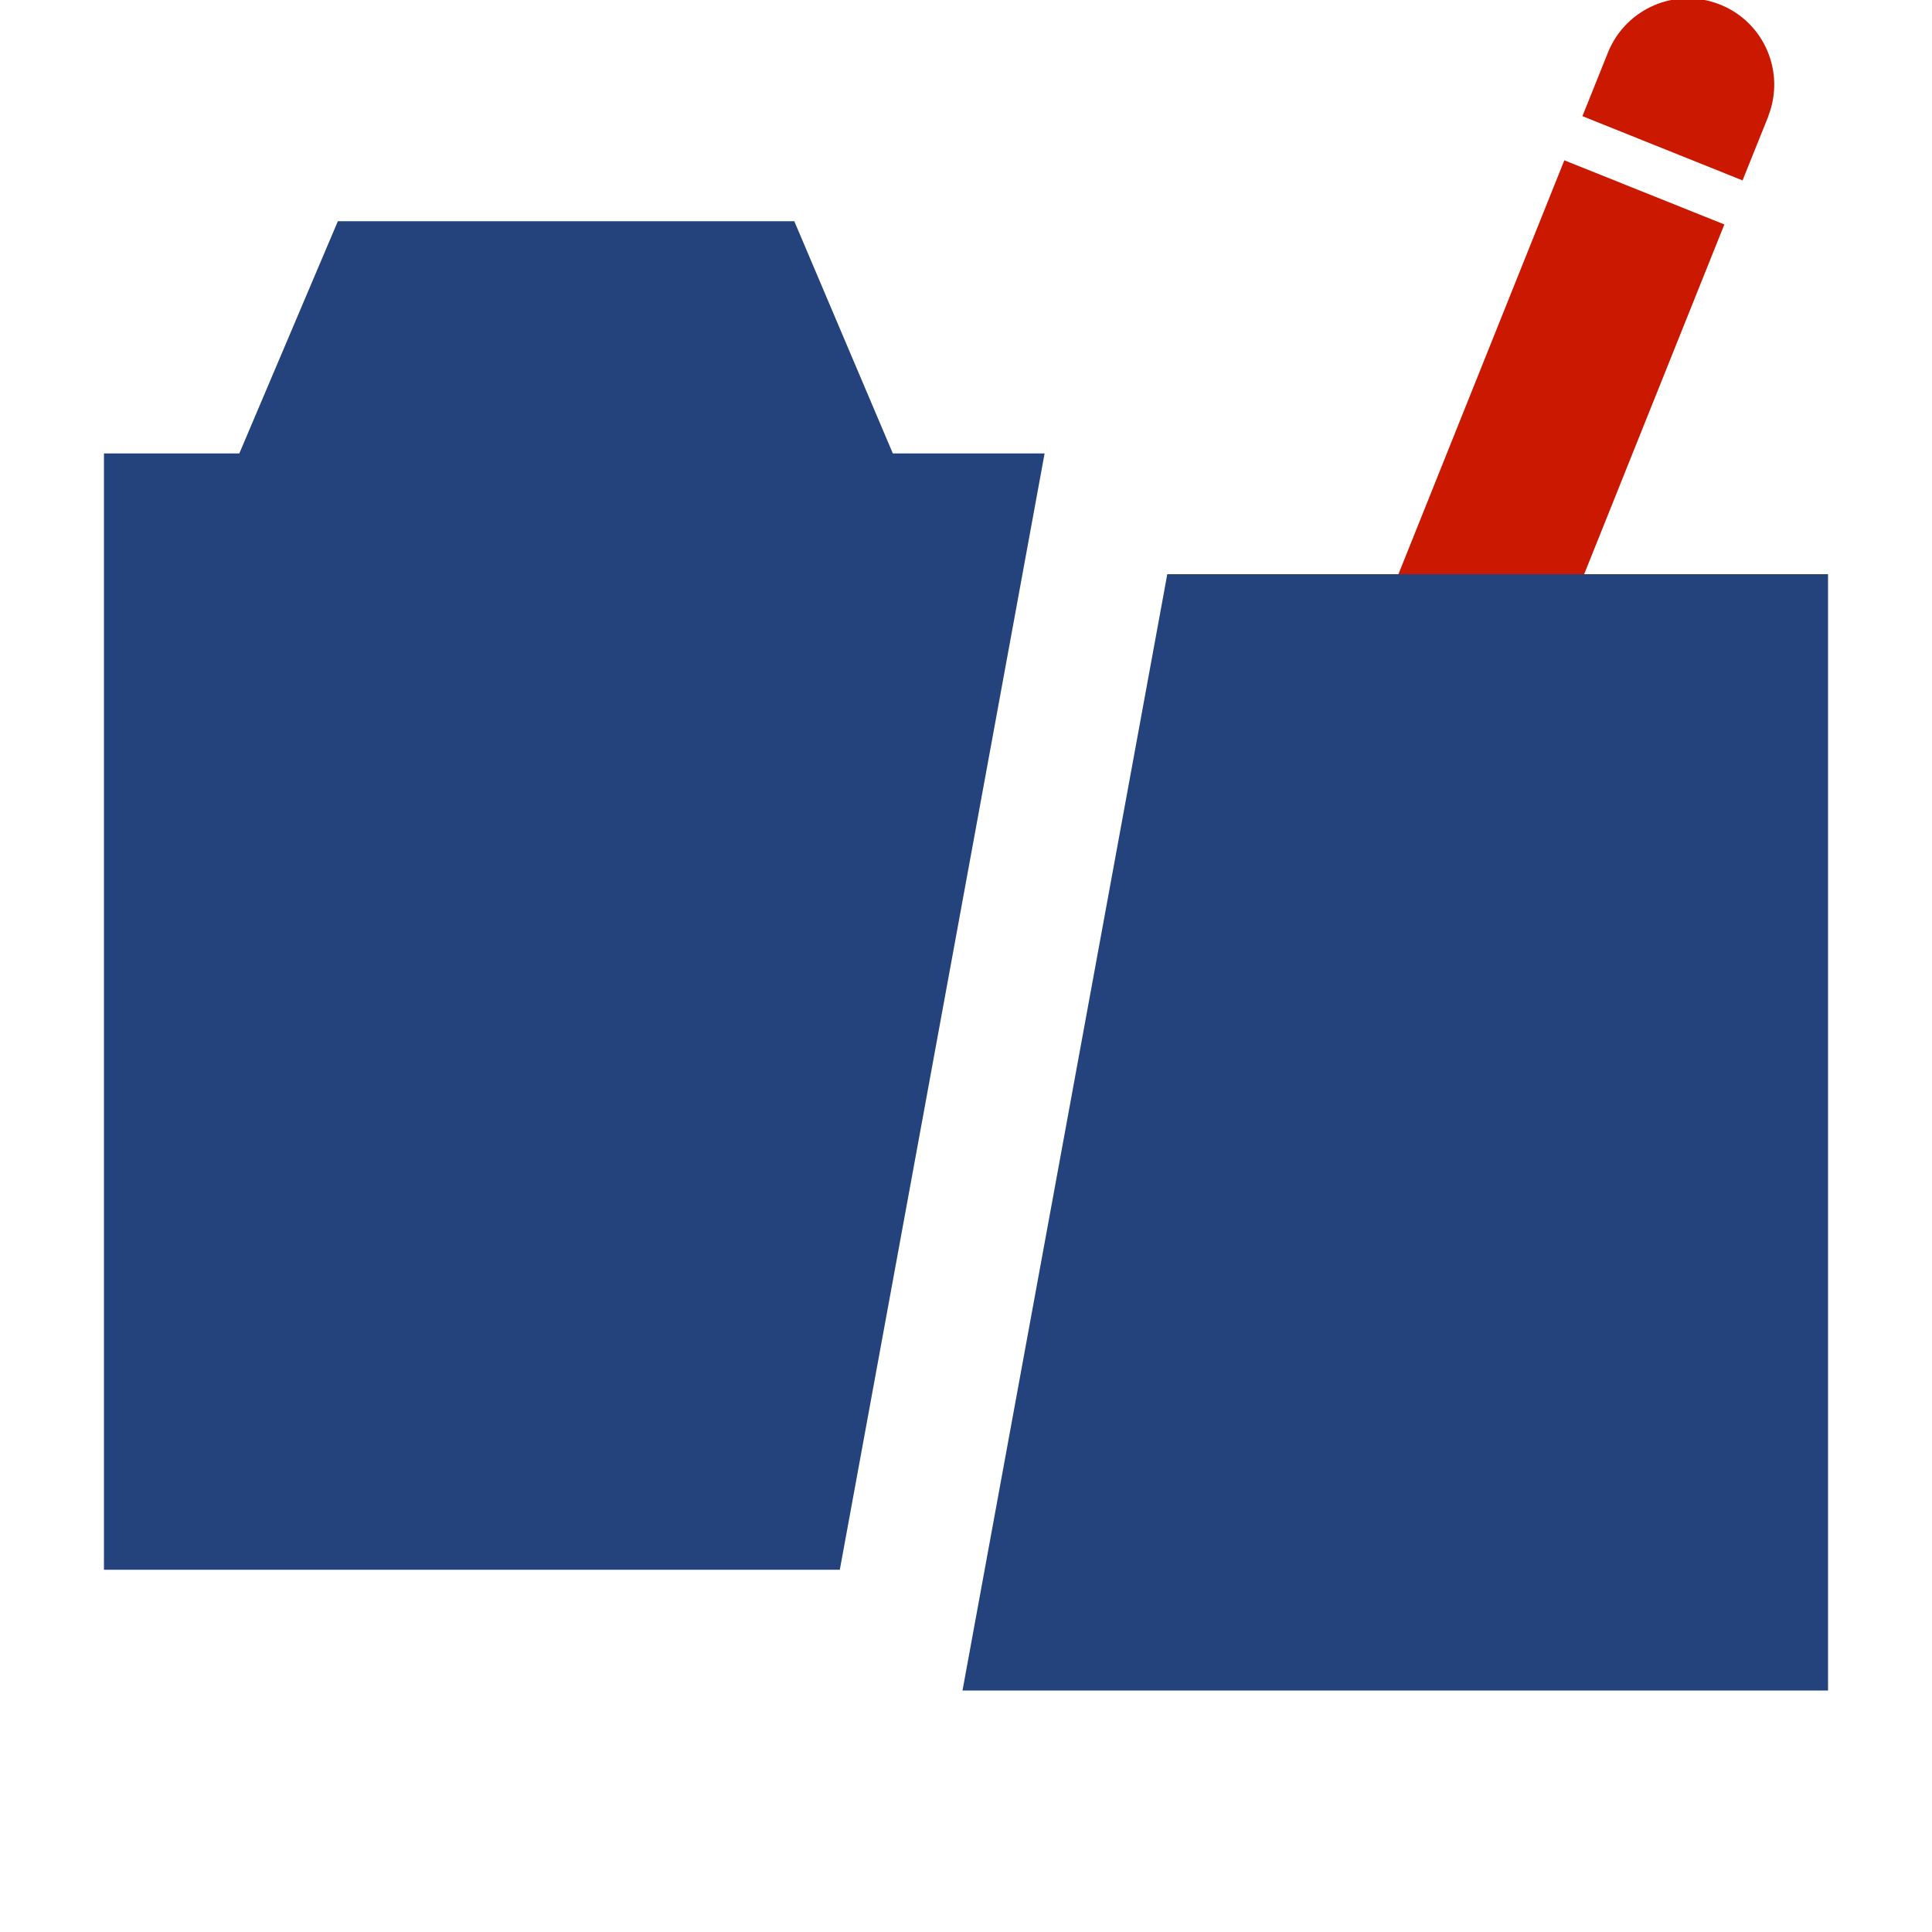<?xml version="1.0"?><!DOCTYPE svg PUBLIC "-//W3C//DTD SVG 1.1//EN" "http://www.w3.org/Graphics/SVG/1.1/DTD/svg11.dtd"><svg width="16px" height="16px" xmlns="http://www.w3.org/2000/svg" viewBox="0 0 16 16" shape-rendering="geometricPrecision" fill="#24437c"><defs><mask id="edit-path"><rect fill="#fff" width="100%" height="100%"/><path d="M15.568,0.488c0.365-0.9-0.337-1.487-0.851-1.704c-0.593-0.25-1.396-0.157-1.78,0.752l-0.142,0.357 l-2.14,5.317l0.603,2.278l1.98-1.23l2.202-5.47L15.568,0.488z" fill="#000"/></mask></defs><g id="edit_3_" fill="#cb1800"><polygon points="11.686,6.423 12.286,5.91 11.611,5.641 "/><path d="M14.245,0.038c-0.365-0.147-0.778,0.03-0.927,0.393l-0.213,0.531l1.326,0.532l0.214-0.532h-0.001 C14.787,0.597,14.61,0.183,14.245,0.038z"/><rect x="10.982" y="2.666" transform="matrix(0.372 -0.928 0.928 0.372 4.964 14.099)" width="3.849" height="1.428"/></g><g mask="url(#edit-path)"><g><polygon points="8.651,3.755 7.394,3.755 6.578,1.832 2.798,1.832 1.982,3.755 0.861,3.755 0.861,13 6.955,13"/><polygon points="9.667,4.755 7.971,14 15.139,14 15.139,4.755"/></g></g></svg>